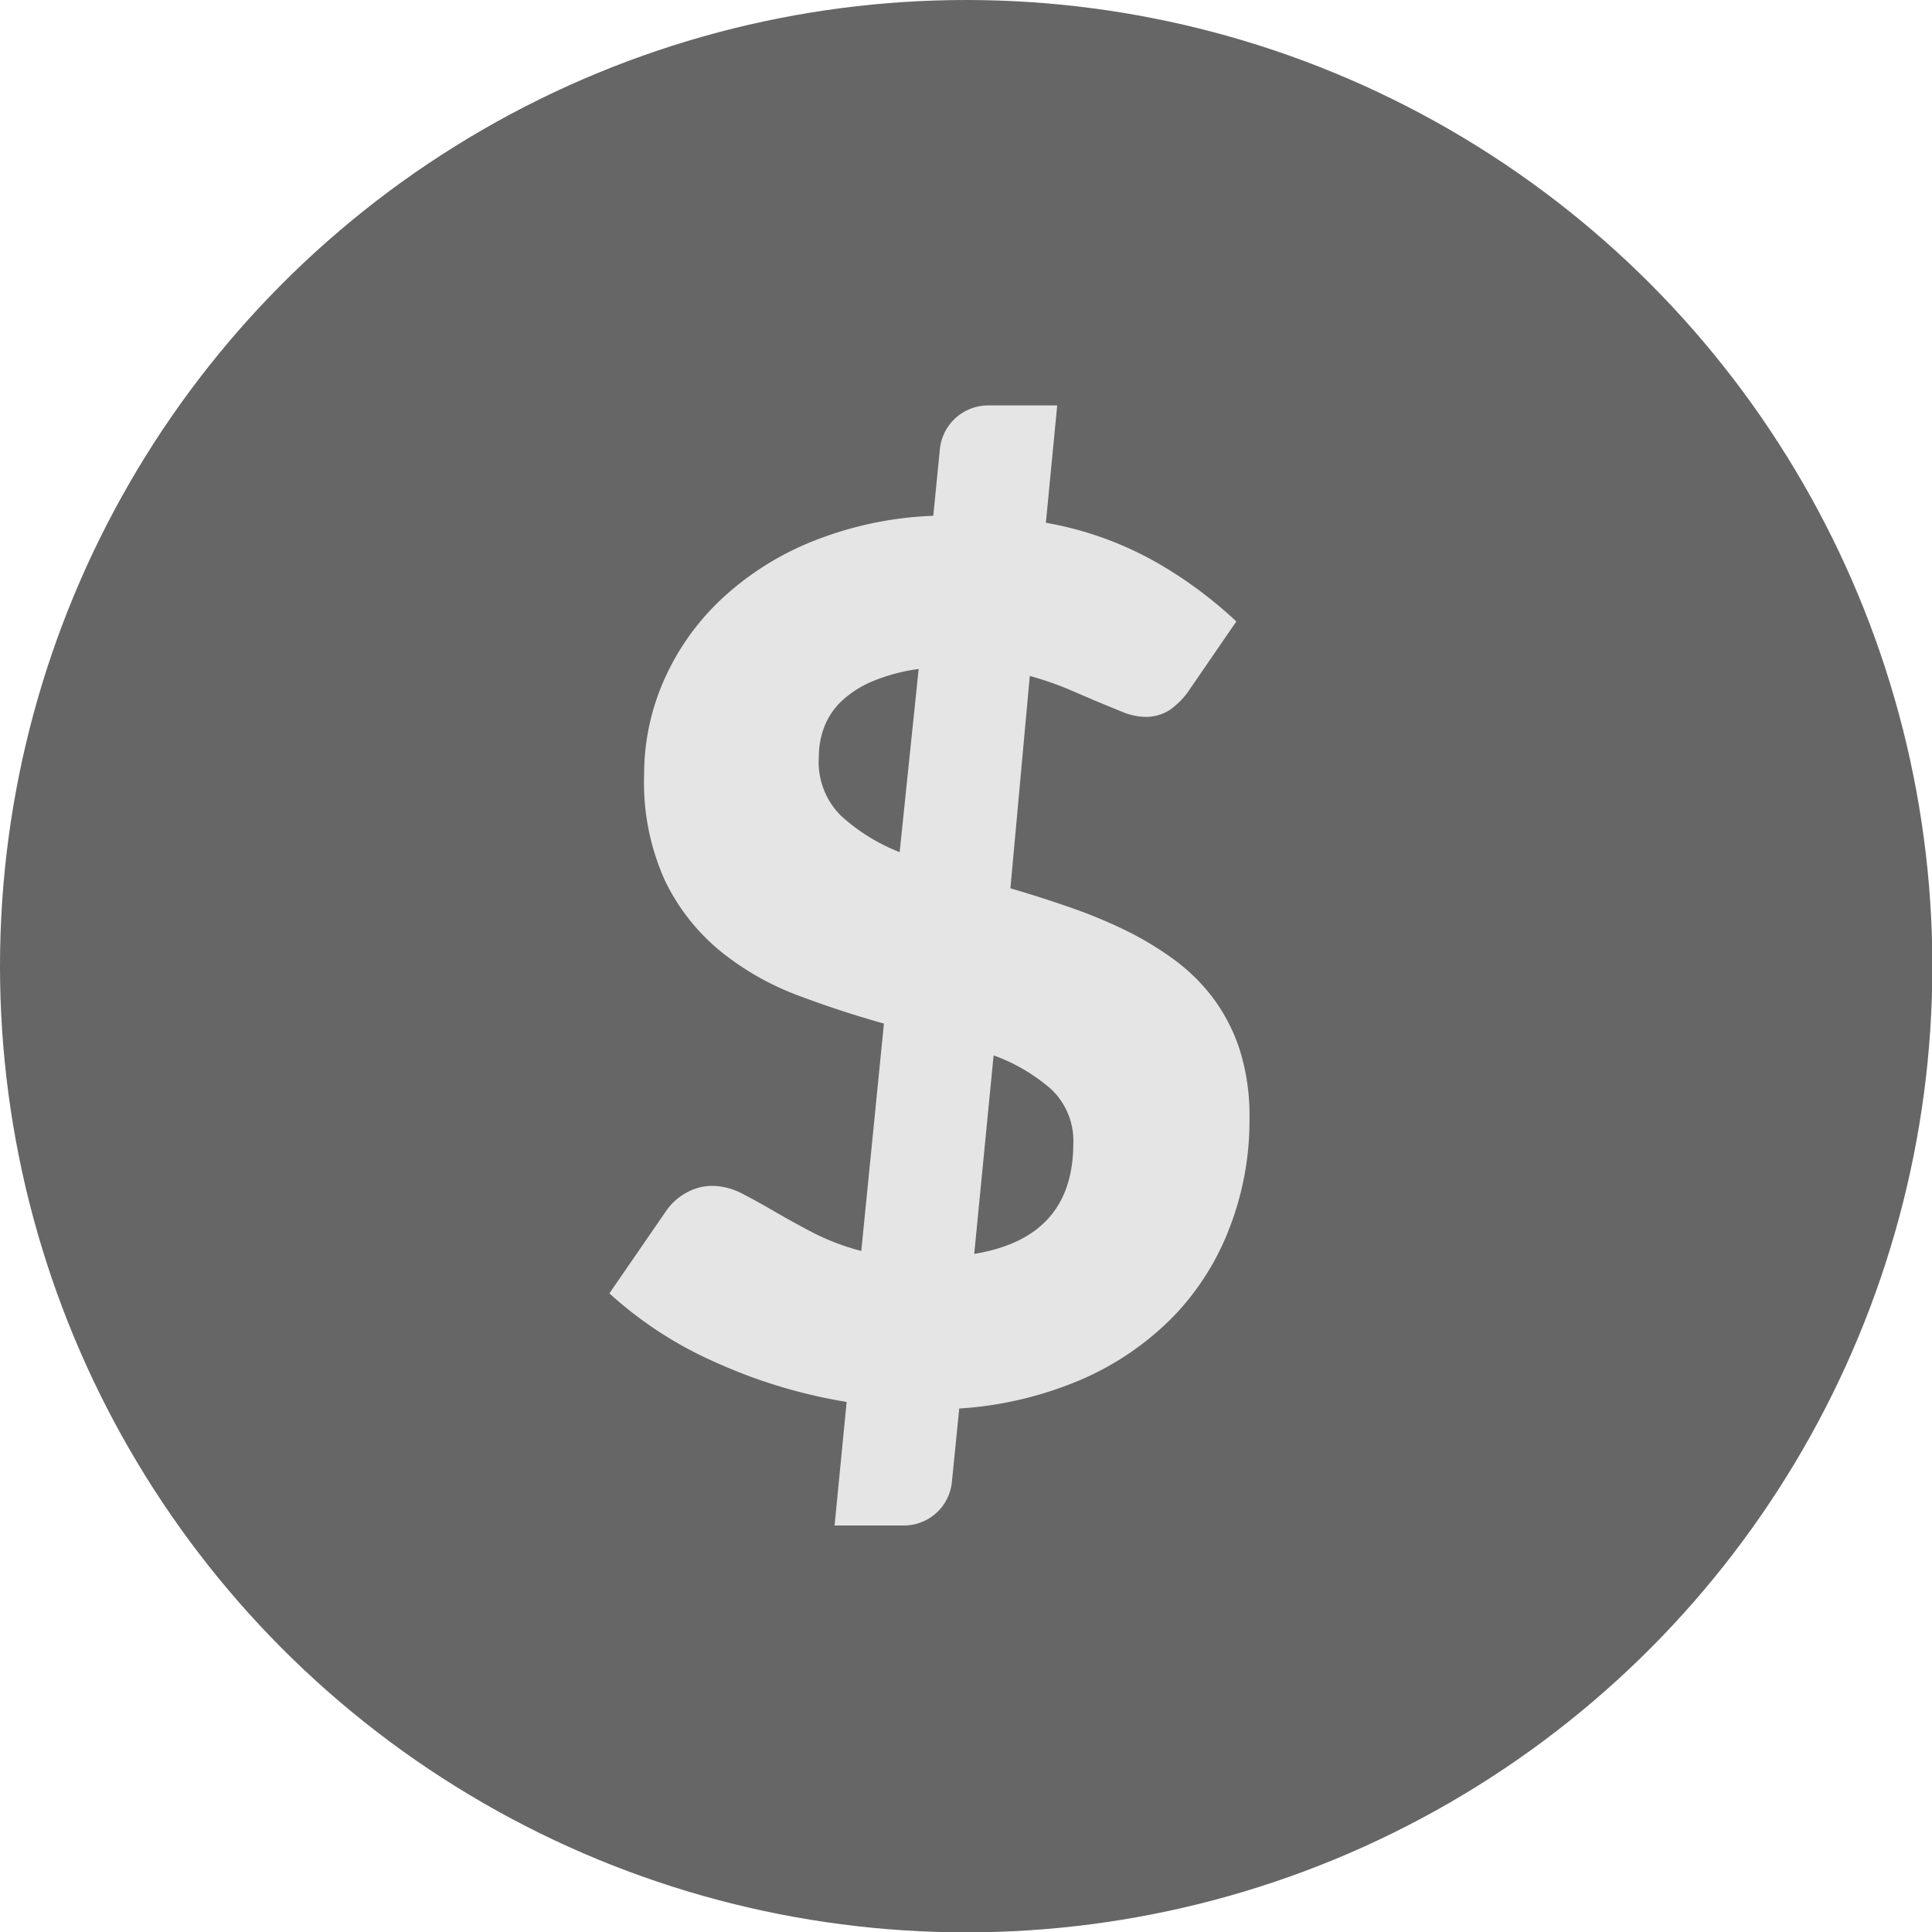 <svg xmlns="http://www.w3.org/2000/svg" viewBox="0 0 52.85 52.85"><defs><style>.cls-1{fill:#666;}.cls-2{fill:#e5e5e5;}</style></defs><title>cow</title><g id="Layer_2" data-name="Layer 2"><g id="UI"><circle class="cls-1" cx="26.43" cy="26.43" r="26.43"/><path class="cls-2" d="M27.64,24.3q.79.23,1.57.5a13.75,13.75,0,0,1,1.52.62,8.93,8.93,0,0,1,1.36.81,5.16,5.16,0,0,1,1.1,1.08,4.89,4.89,0,0,1,.73,1.43,6,6,0,0,1,.26,1.85,8.11,8.11,0,0,1-.52,2.93A7.17,7.17,0,0,1,32.11,36a7.92,7.92,0,0,1-2.49,1.72,10.08,10.08,0,0,1-3.38.81l-.2,2a1.32,1.32,0,0,1-1.34,1.2H22.83l.33-3.38a14.28,14.28,0,0,1-3.6-1.09,10.7,10.7,0,0,1-2.89-1.88l1.57-2.28a1.59,1.59,0,0,1,.53-.47,1.44,1.44,0,0,1,.71-.19,1.79,1.79,0,0,1,.8.2q.41.21.89.49t1.07.59a6.45,6.45,0,0,0,1.32.5L24.18,28q-1.18-.33-2.35-.77a7.6,7.6,0,0,1-2.11-1.2,5.69,5.69,0,0,1-1.52-1.92,6.5,6.5,0,0,1-.58-2.92,6.37,6.37,0,0,1,.52-2.53,6.81,6.81,0,0,1,1.53-2.21,8,8,0,0,1,2.48-1.61,9.83,9.83,0,0,1,3.38-.73l.18-1.82a1.33,1.33,0,0,1,1.34-1.2h1.87l-.31,3.21a9.45,9.45,0,0,1,3,1.07A11.64,11.64,0,0,1,33.82,17l-1.25,1.82a2.15,2.15,0,0,1-.57.6,1.21,1.21,0,0,1-.68.19,1.73,1.73,0,0,1-.58-.12l-.73-.3-.84-.36a9.11,9.11,0,0,0-1-.34Zm-2.51-6a5,5,0,0,0-1.27.34,2.85,2.85,0,0,0-.84.54,1.94,1.94,0,0,0-.47.7,2.25,2.25,0,0,0-.15.81A2.07,2.07,0,0,0,23,22.31a5.14,5.14,0,0,0,1.61,1Zm1.52,16q2.7-.44,2.71-3a1.94,1.94,0,0,0-.6-1.5,4.93,4.93,0,0,0-1.58-.93Z"/></g></g></svg>